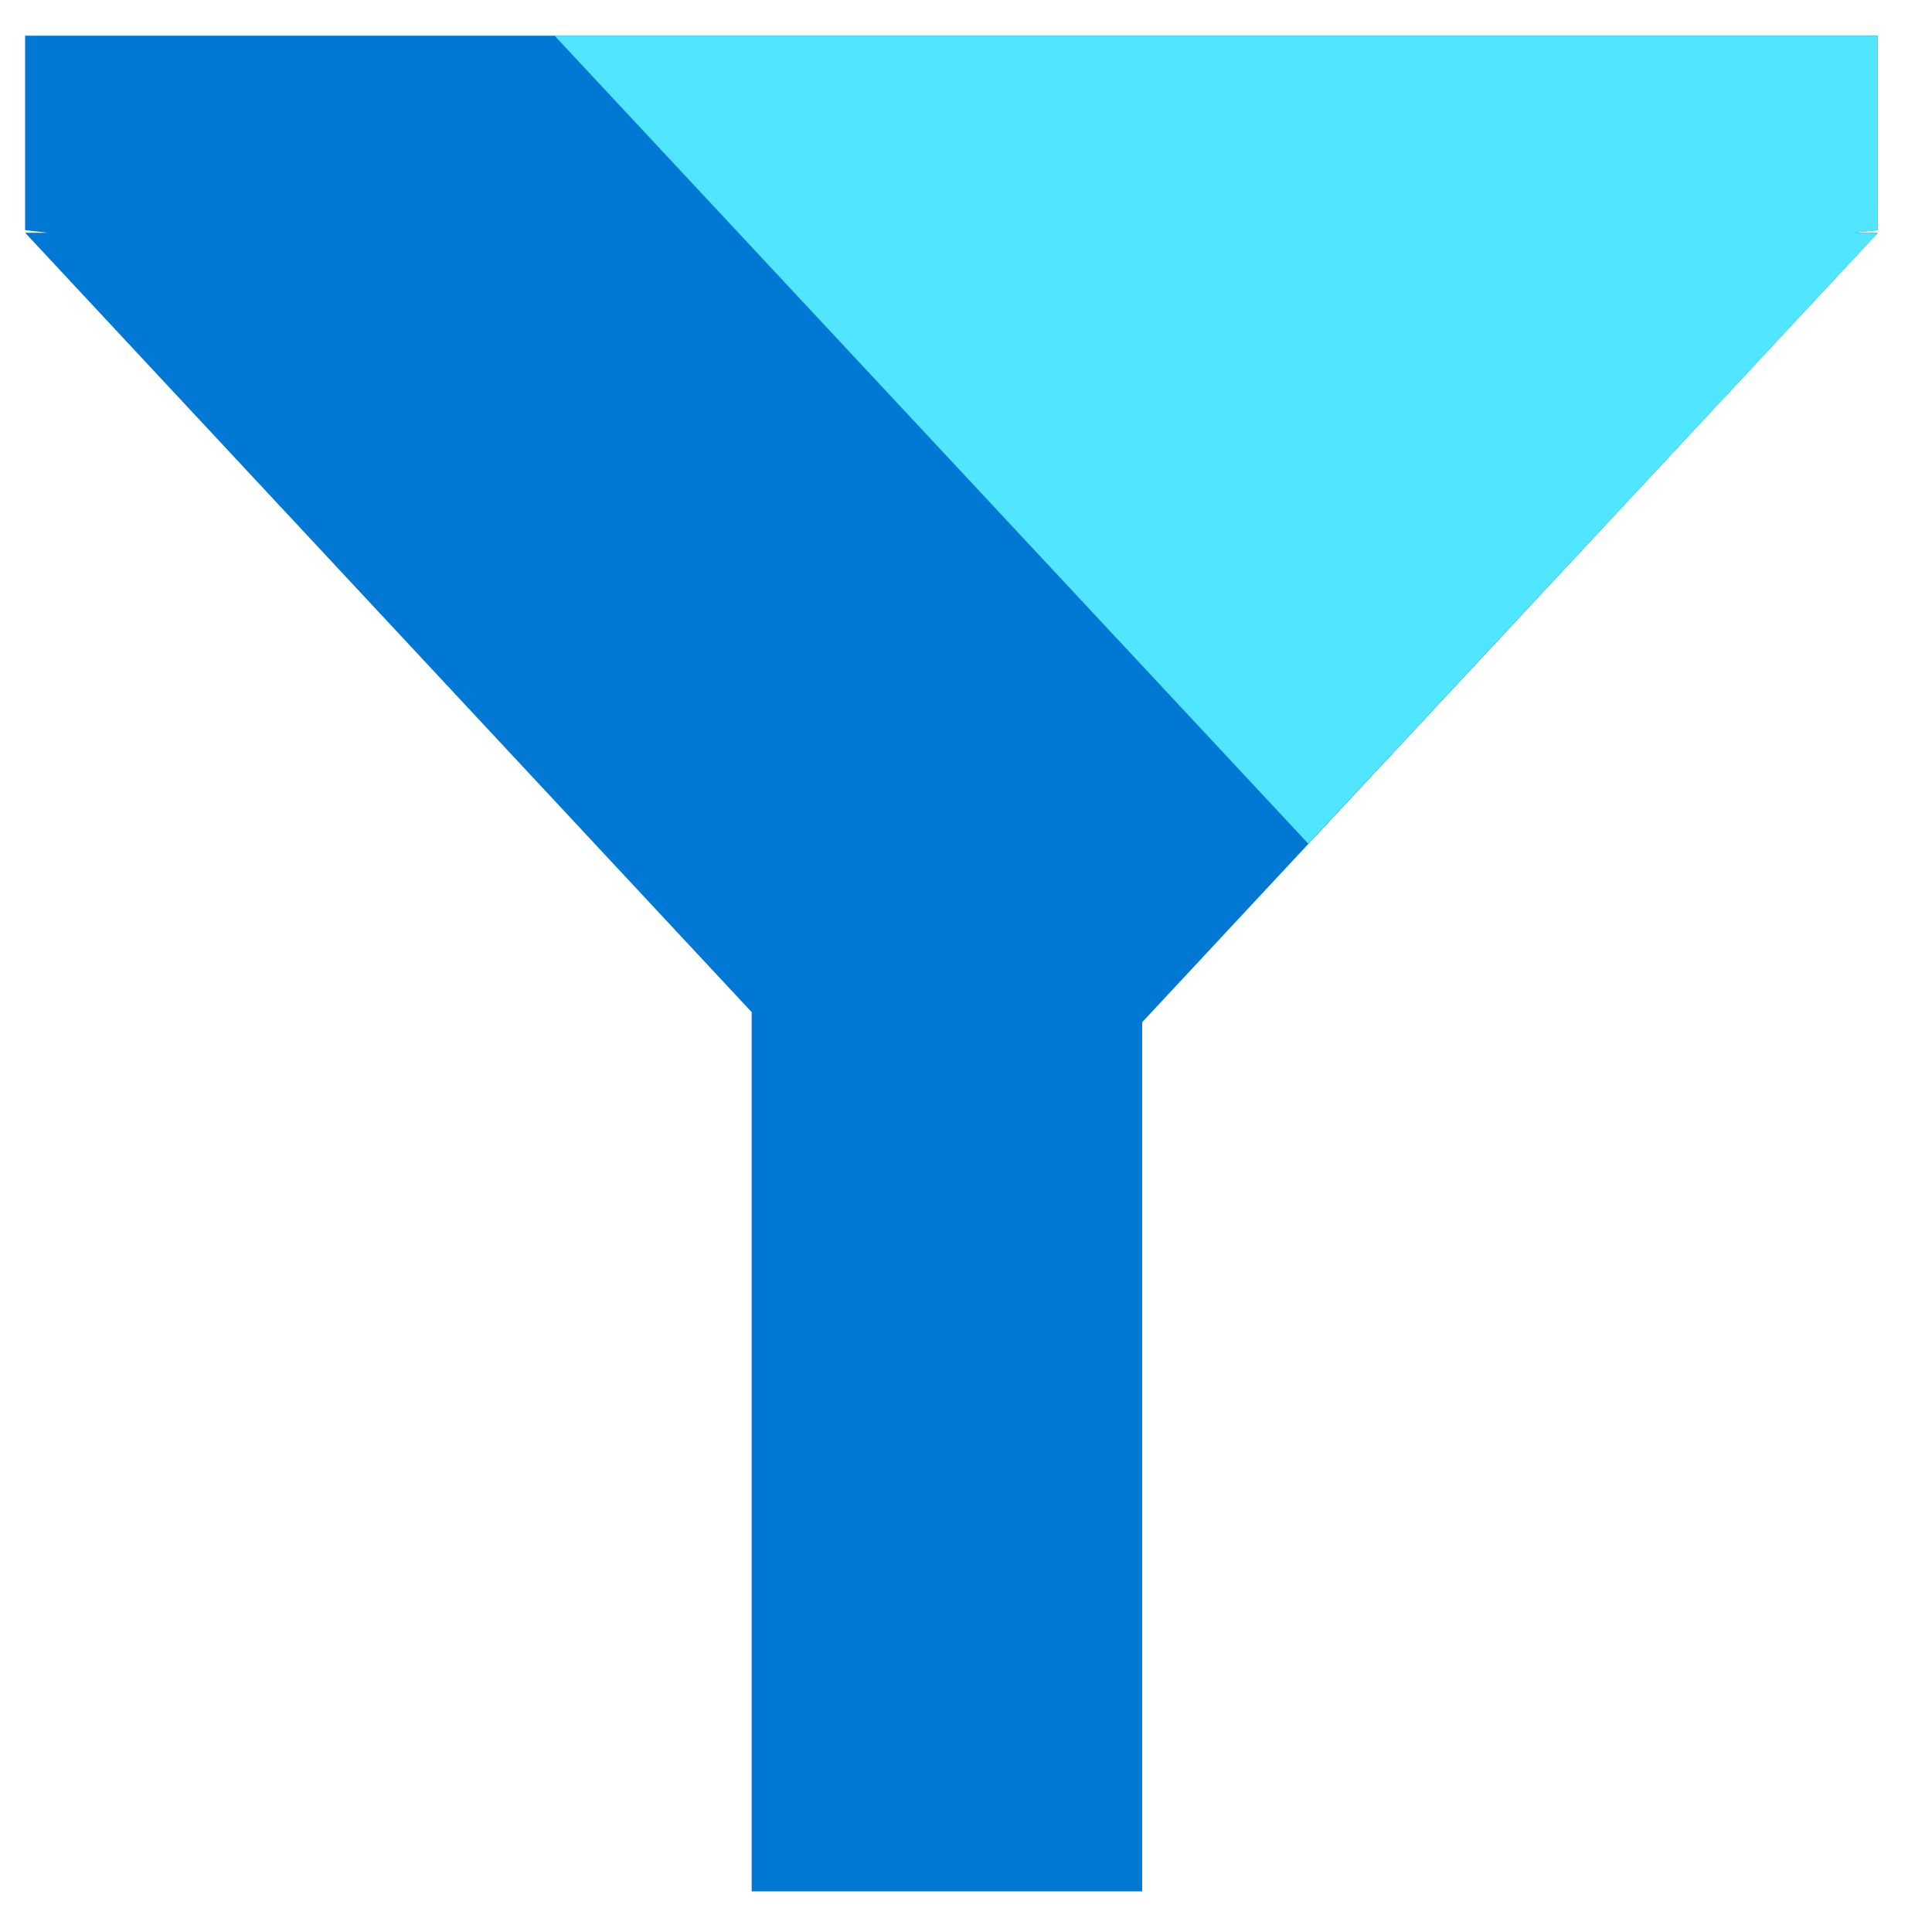 <svg xmlns="http://www.w3.org/2000/svg" viewBox="0 0 49 49"><path d="M47.626.906H.637v4.931l.57.066h-.57L19.064 25.67v22.3h9.904V25.926L47.626 5.903h-.644l.644-.066V.907z" fill="#0078D4"/><path d="M46.982 5.903l.644-.066V.907H14.067L33.18 21.397 47.626 5.903h-.644z" fill="#50E6FF"/></svg>
